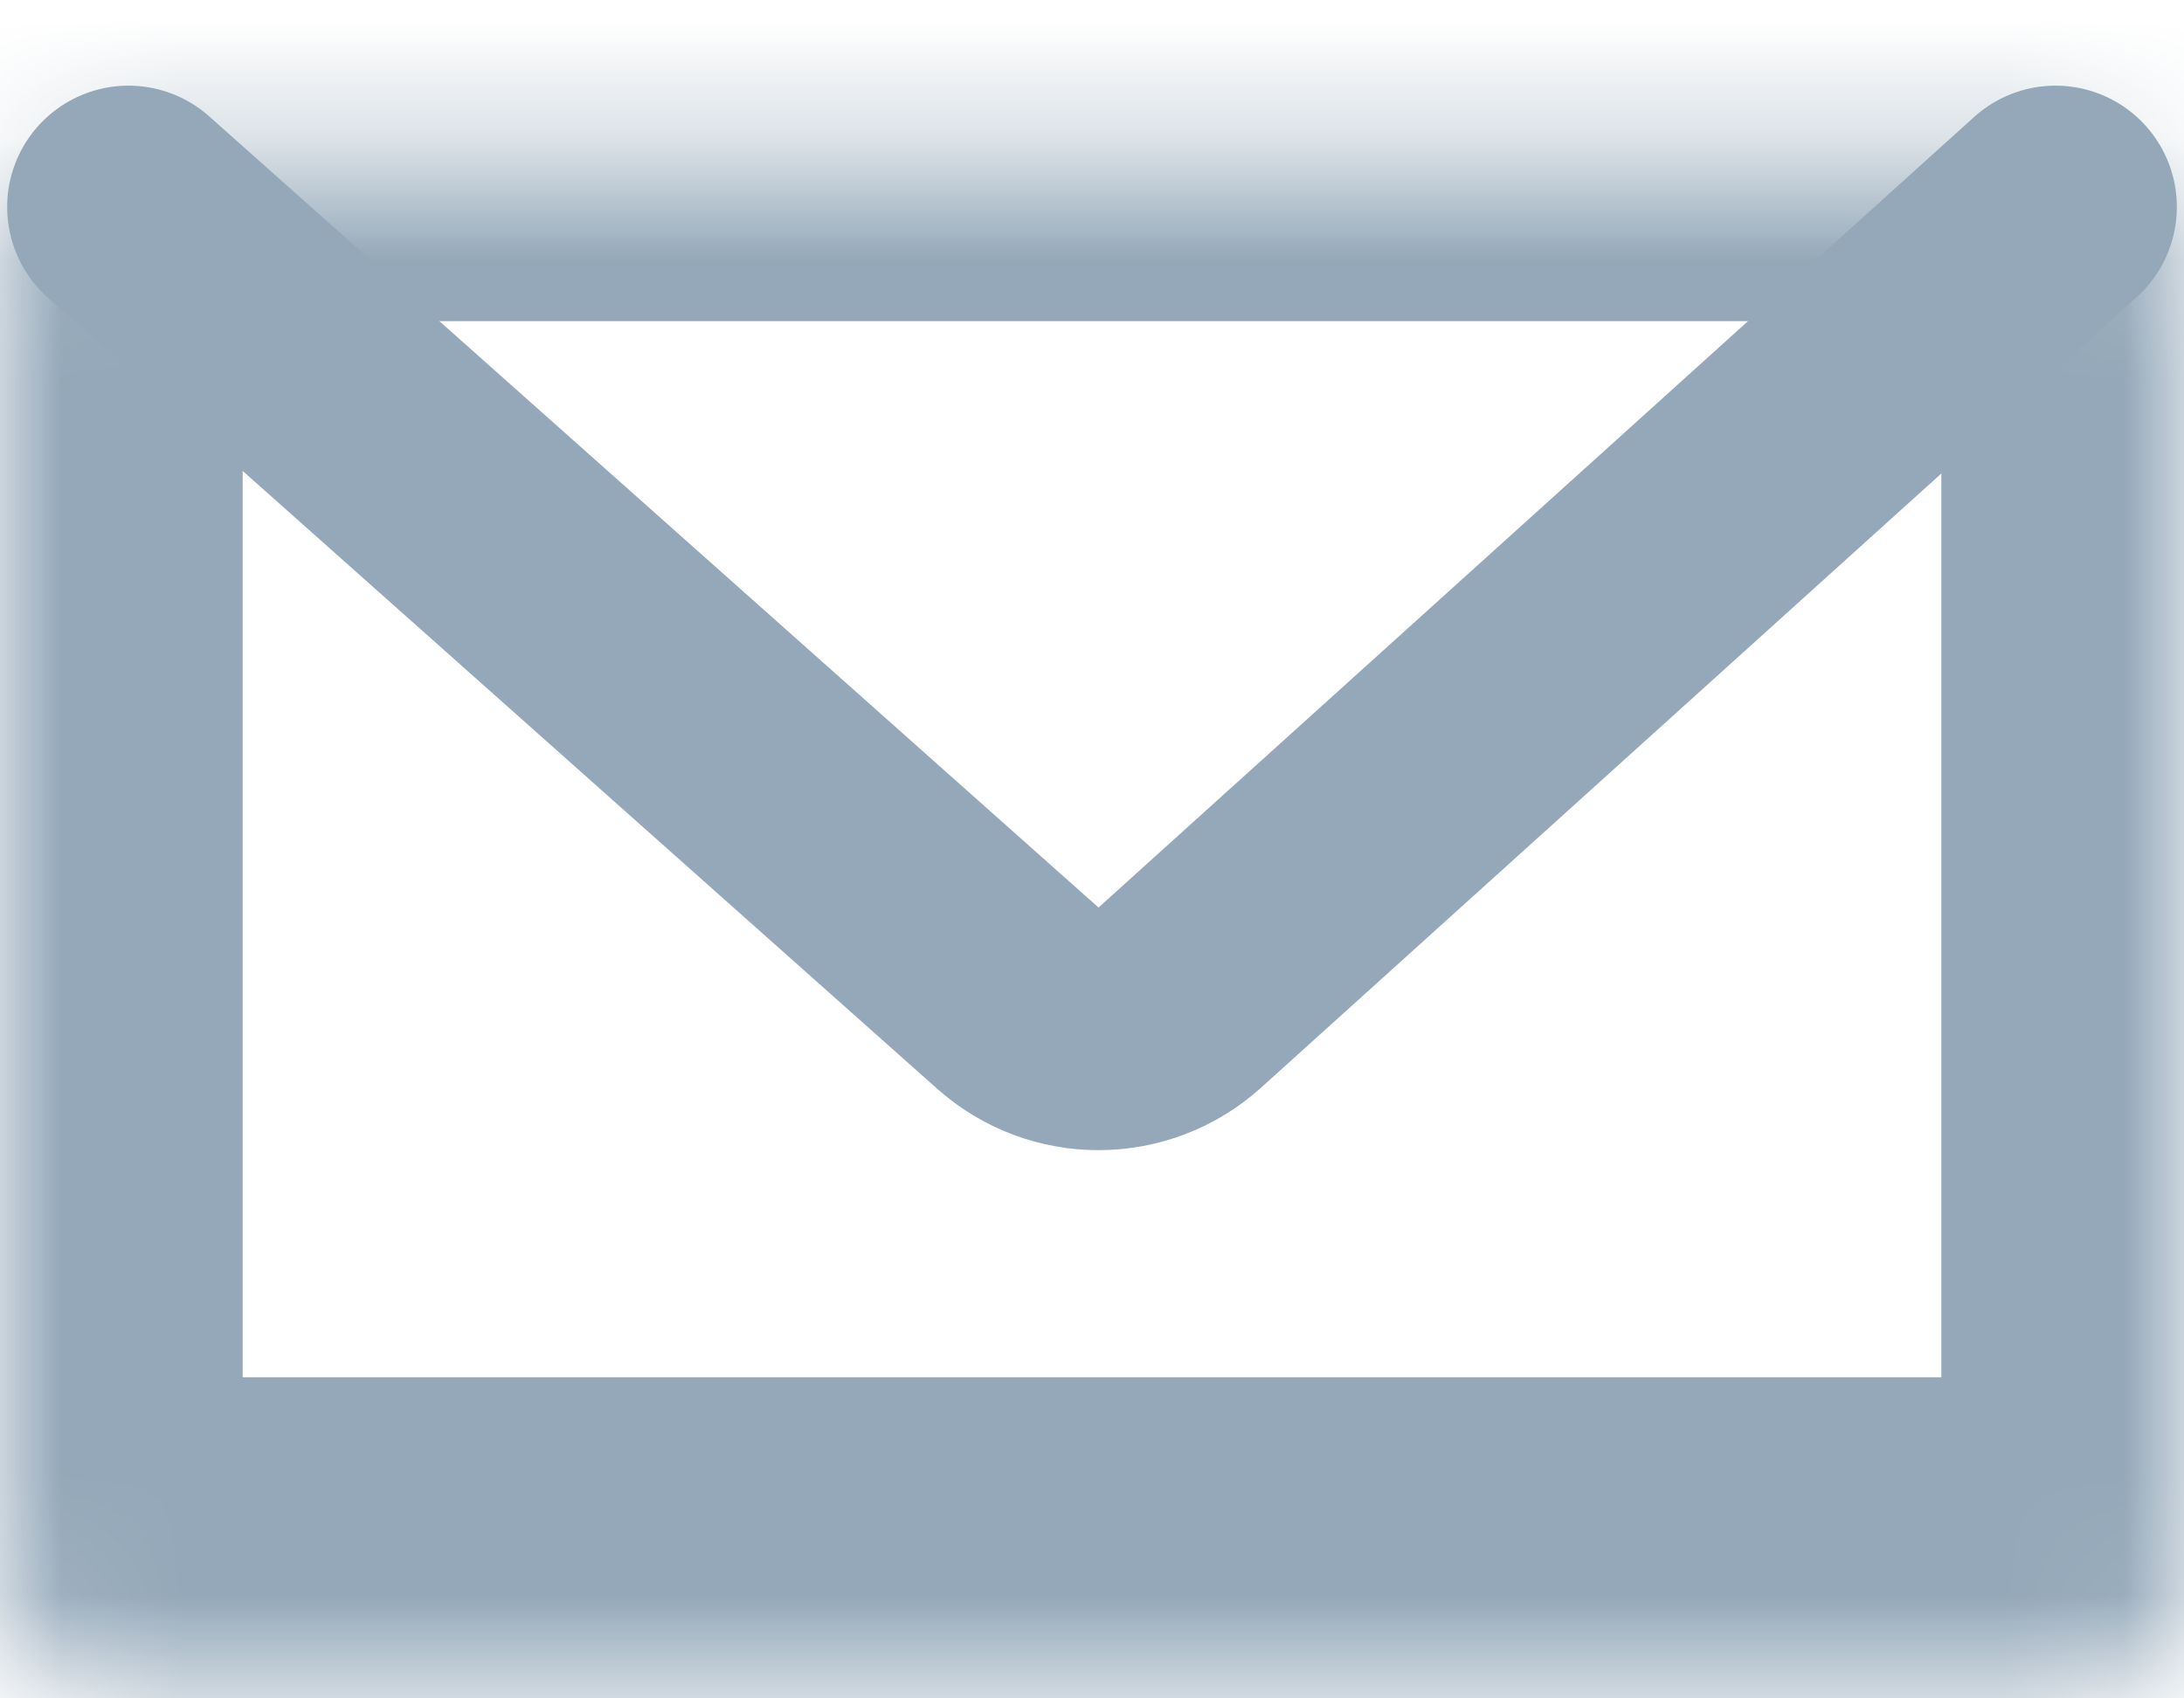 <svg width="18" height="14" viewBox="0 0 18 14" fill="none" xmlns="http://www.w3.org/2000/svg">
<mask id="path-1-inside-1_108_12" fill="white">
<rect y="0.647" width="18" height="12.706" rx="1"/>
</mask>
<rect y="0.647" width="18" height="12.706" rx="1" stroke="#94a8b979" stroke-width="4" stroke-linejoin="round" mask="url(#path-1-inside-1_108_12)"/>
<path d="M1.059 1.706L8.389 8.228C8.77 8.567 9.345 8.565 9.724 8.223L16.941 1.706" stroke="#94a8b979" stroke-width="2" stroke-linecap="round"/>
</svg>
